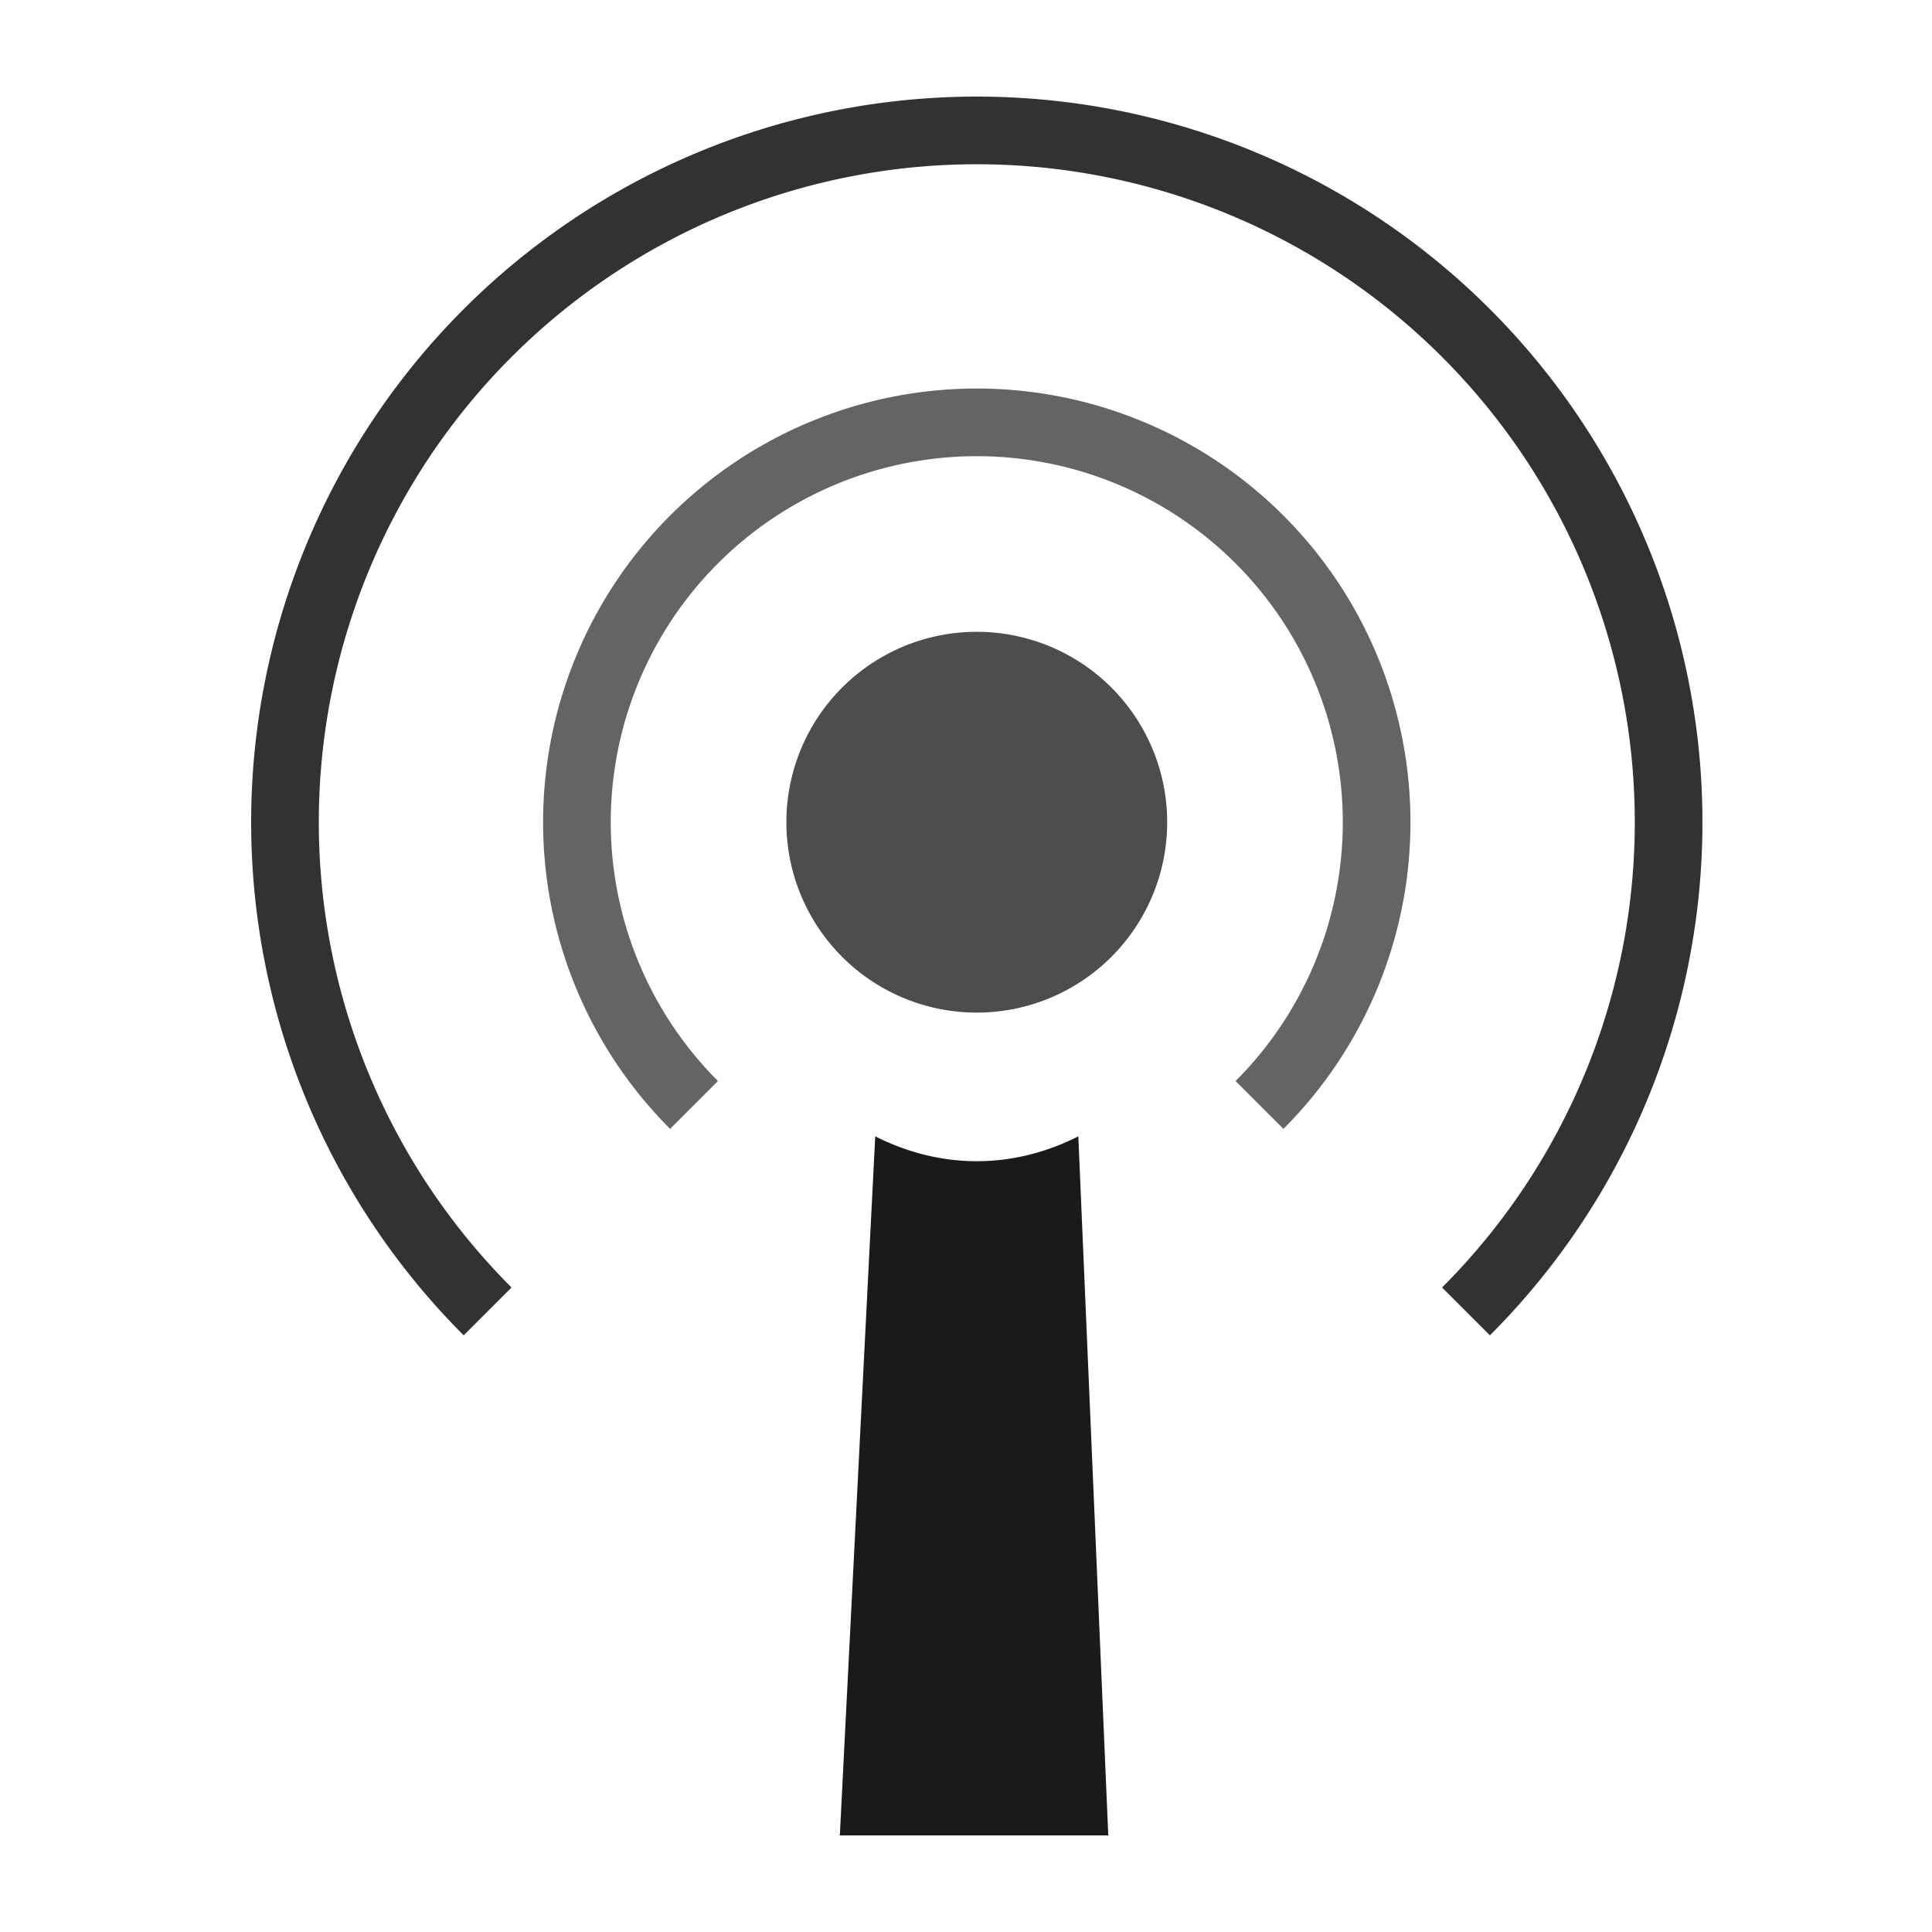 <?xml version="1.0" encoding="UTF-8" standalone="no"?>
<!-- Created using Karbon, part of Calligra: http://www.calligra.org/karbon -->

<svg
   xmlns:dc="http://purl.org/dc/elements/1.1/"
   xmlns:cc="http://creativecommons.org/ns#"
   xmlns:rdf="http://www.w3.org/1999/02/22-rdf-syntax-ns#"
   xmlns:svg="http://www.w3.org/2000/svg"
   xmlns="http://www.w3.org/2000/svg"
   xmlns:sodipodi="http://sodipodi.sourceforge.net/DTD/sodipodi-0.dtd"
   xmlns:inkscape="http://www.inkscape.org/namespaces/inkscape"
   width="500"
   height="500"
   id="svg2"
   version="1.1"
   inkscape:version="0.48.5 r10040"
   sodipodi:docname="nm-device-wireless.svg">
  <sodipodi:namedview
     pagecolor="#ffffff"
     bordercolor="#666666"
     borderopacity="1"
     objecttolerance="10"
     gridtolerance="10"
     guidetolerance="10"
     inkscape:pageopacity="0"
     inkscape:pageshadow="2"
     inkscape:window-width="1120"
     inkscape:window-height="627"
     id="namedview13"
     showgrid="false"
     inkscape:zoom="0.914"
     inkscape:cx="250"
     inkscape:cy="250"
     inkscape:window-x="15"
     inkscape:window-y="39"
     inkscape:window-maximized="0"
     inkscape:current-layer="svg2" />
  <defs
     id="defs4" />
  <path
     inkscape:connector-curvature="0"
     id="path3783"
     style="color:#000000;fill:none;stroke:#323232;stroke-width:17.51;stroke-miterlimit:4;stroke-opacity:1;stroke-dasharray:none"
     d="m 126.194,339.394 a 179.04,179.04 0 1 1 253.202,0" />
  <path
     inkscape:connector-curvature="0"
     id="path3785"
     style="color:#000000;fill:none;stroke:#646464;stroke-width:17.51;stroke-miterlimit:4;stroke-opacity:1;stroke-dasharray:none"
     d="m 179.616,285.959 a 103.481,103.481 0 1 1 146.345,4e-5" />
  <path
     inkscape:connector-curvature="0"
     id="path3781"
     style="color:#000000;fill:#4d4d4d;fill-opacity:1;stroke:none"
     d="m 302.064,212.786 a 49.276,49.276 0 0 1 -98.553,0 49.276,49.276 0 1 1 98.553,0 z" />
  <path
     inkscape:connector-curvature="0"
     id="rect3787"
     style="color:#000000;fill:#1a1a1a;fill-opacity:1;stroke:none"
     d="M 226.508,294.093 217.347,475 l 69.473,0 -7.751,-180.907 c -8.259,4.167 -17.135,6.43 -26.281,6.43 -9.146,0 -18.022,-2.263 -26.281,-6.43 z"
     sodipodi:nodetypes="ccccsc" />
</svg>

